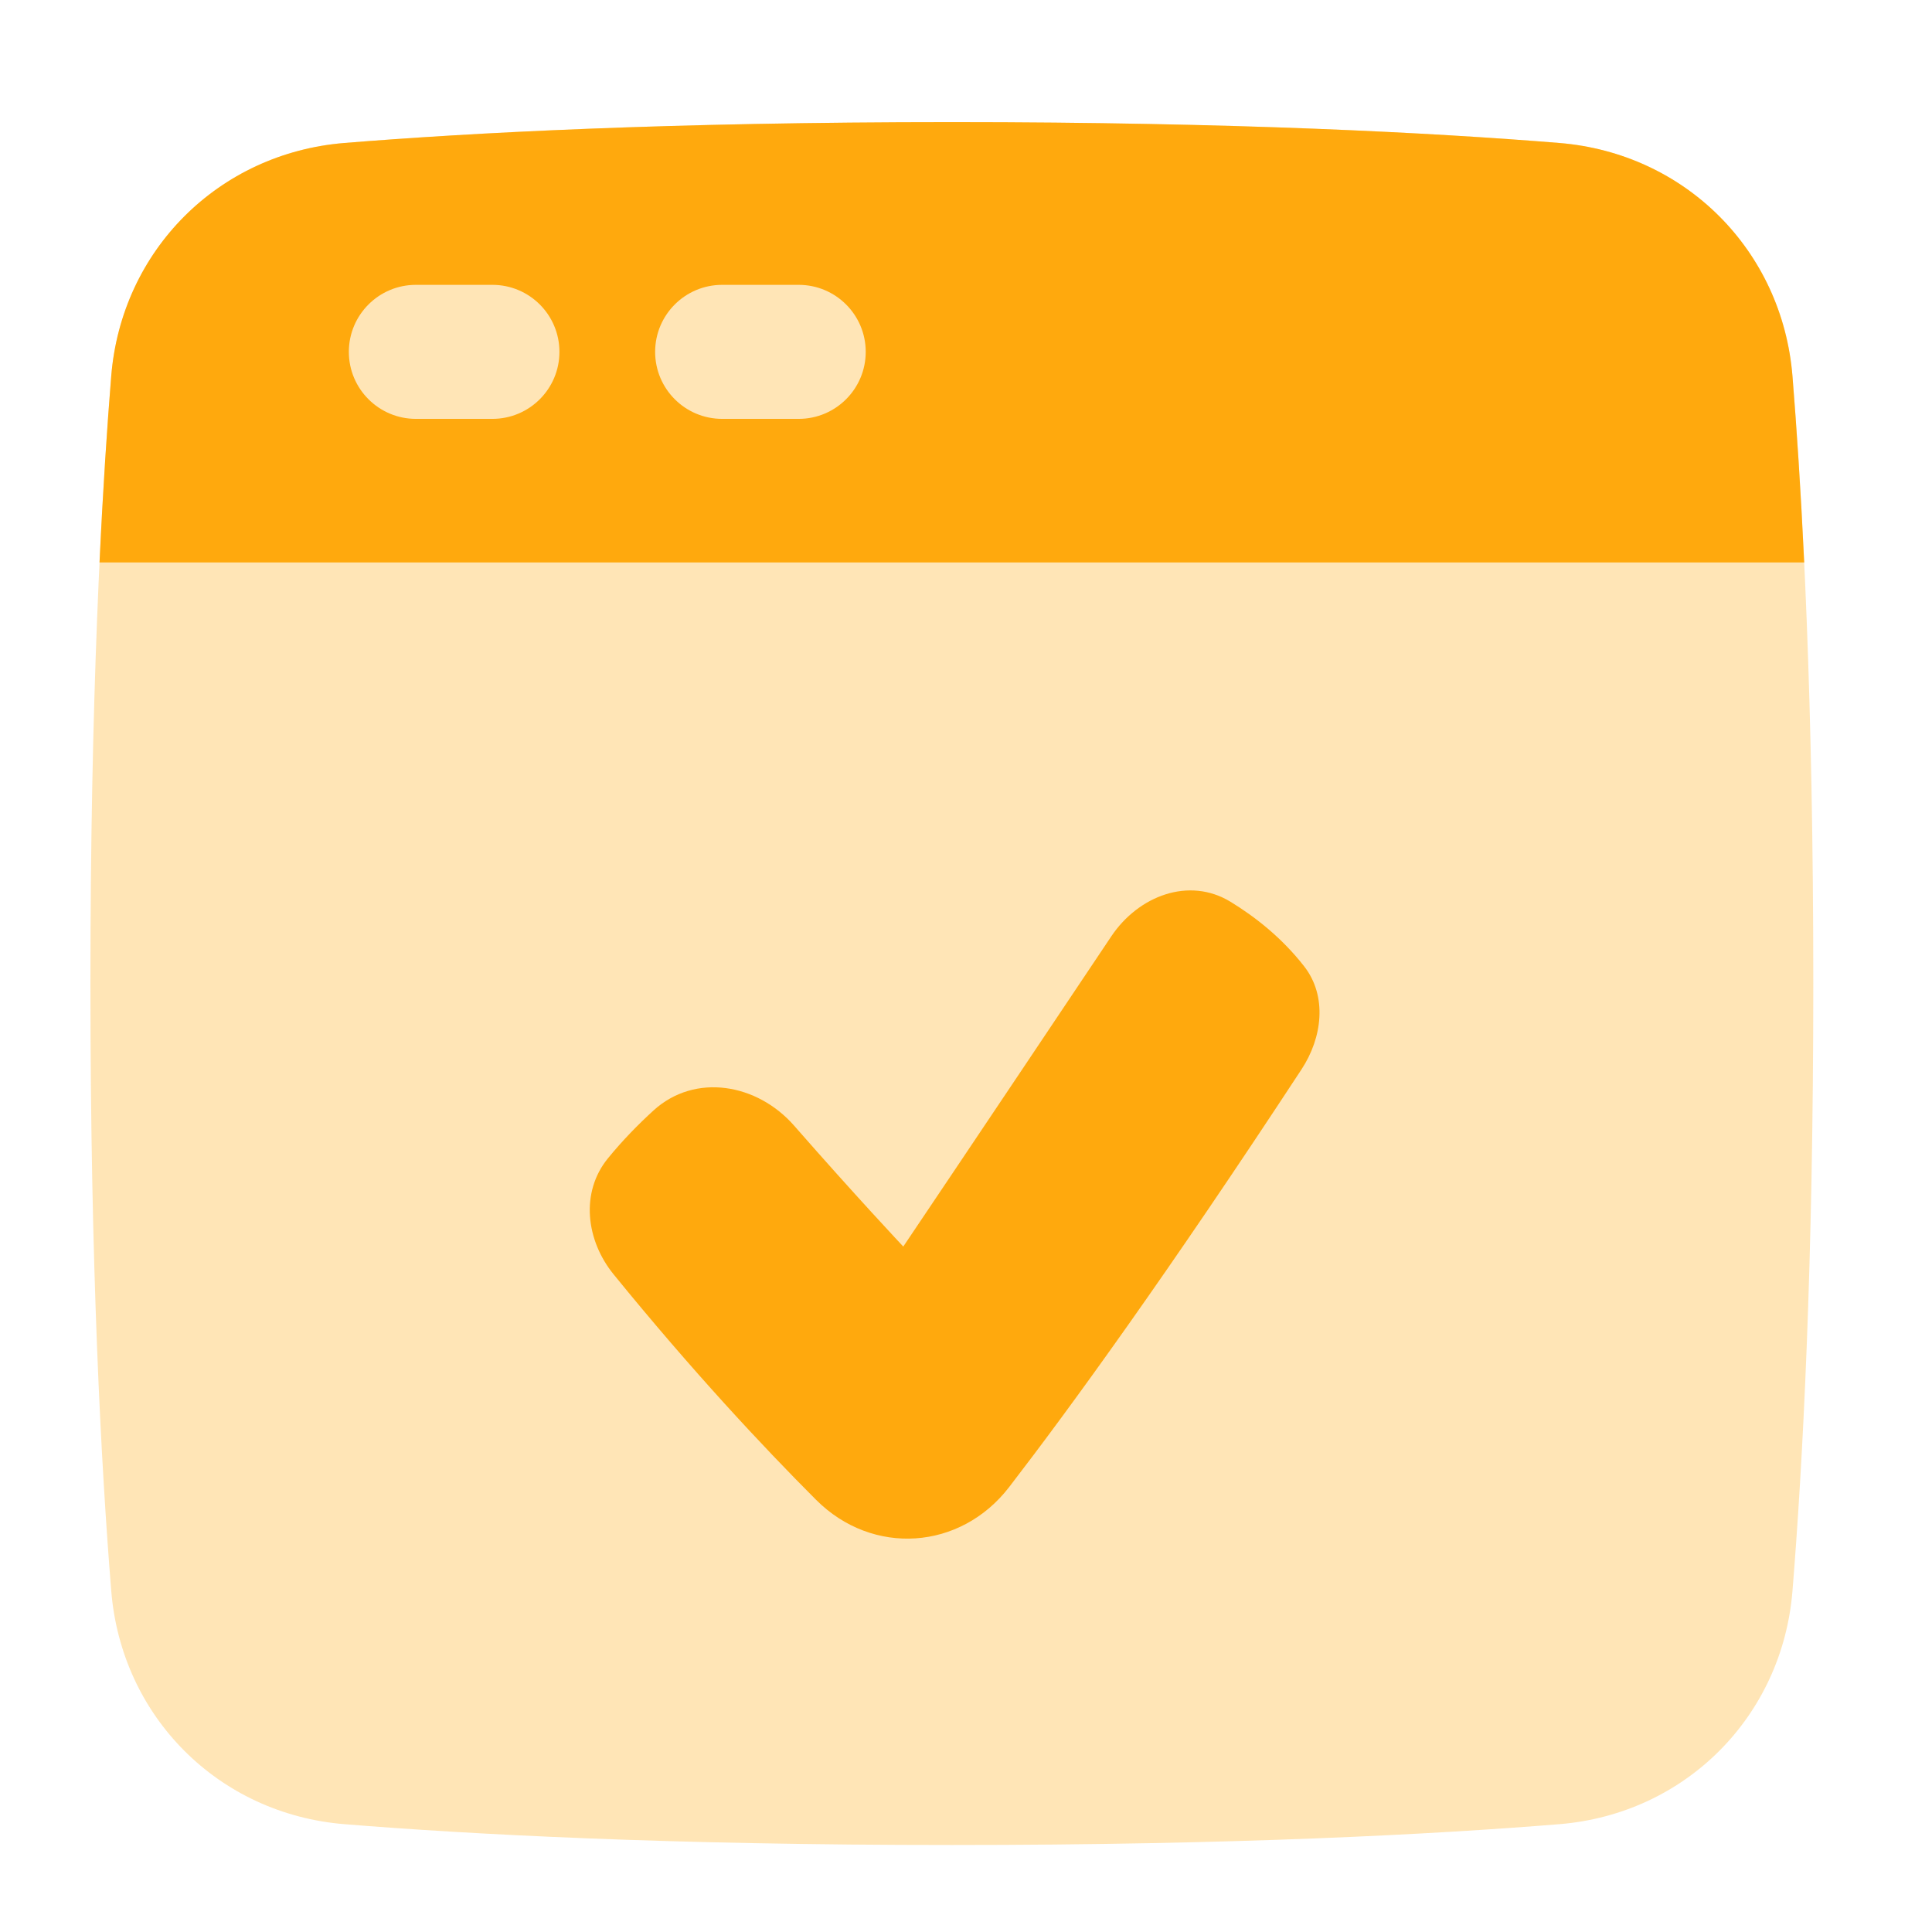 <svg width="41" height="41" viewBox="0 0 41 41" fill="none" xmlns="http://www.w3.org/2000/svg">
<path opacity="0.3" d="M20.2 39.154C14.186 39.154 9.968 38.928 7.31 38.712C4.639 38.495 2.578 36.434 2.361 33.763C2.145 31.105 1.919 26.887 1.919 20.873C1.919 14.859 2.145 10.642 2.361 7.983C2.578 5.312 4.639 3.251 7.31 3.034C9.968 2.818 14.186 2.592 20.2 2.592C26.214 2.592 30.431 2.818 33.09 3.034C35.761 3.251 37.822 5.312 38.039 7.983C38.255 10.642 38.481 14.859 38.481 20.873C38.481 26.887 38.255 31.105 38.039 33.763C37.822 36.434 35.761 38.495 33.09 38.712C30.431 38.928 26.214 39.154 20.2 39.154Z" fill="#FFA90D"/>
<path fill-rule="evenodd" clip-rule="evenodd" d="M2.36 7.983C2.274 9.046 2.186 10.359 2.112 11.936H38.288C38.213 10.359 38.125 9.046 38.039 7.983C37.822 5.312 35.761 3.251 33.089 3.034C30.431 2.818 26.213 2.592 20.2 2.592C14.186 2.592 9.968 2.818 7.31 3.034C4.639 3.251 2.577 5.312 2.36 7.983ZM7.403 7.467C7.403 6.682 8.04 6.045 8.825 6.045H10.45C11.235 6.045 11.872 6.682 11.872 7.467C11.872 8.252 11.235 8.889 10.45 8.889H8.825C8.04 8.889 7.403 8.252 7.403 7.467ZM13.903 7.467C13.903 6.682 14.54 6.045 15.325 6.045H16.95C17.735 6.045 18.372 6.682 18.372 7.467C18.372 8.252 17.735 8.889 16.95 8.889H15.325C14.54 8.889 13.903 8.252 13.903 7.467Z" fill="#FFA90D"/>
<path fill-rule="evenodd" clip-rule="evenodd" d="M27.677 20.508C28.171 21.143 28.062 22.022 27.62 22.694C24.764 27.049 22.731 29.85 21.415 31.559C20.381 32.901 18.517 33.027 17.319 31.829C16.187 30.696 14.693 29.098 13.021 27.043C12.435 26.322 12.313 25.303 12.9 24.583C13.21 24.202 13.545 23.861 13.868 23.566C14.749 22.763 16.071 22.993 16.855 23.891C18.146 25.367 19.169 26.454 19.169 26.454C19.169 26.454 20.679 24.212 23.583 19.871C24.159 19.011 25.232 18.599 26.115 19.138C26.637 19.457 27.206 19.903 27.677 20.508Z" fill="#FFA90D"/>
</svg>
